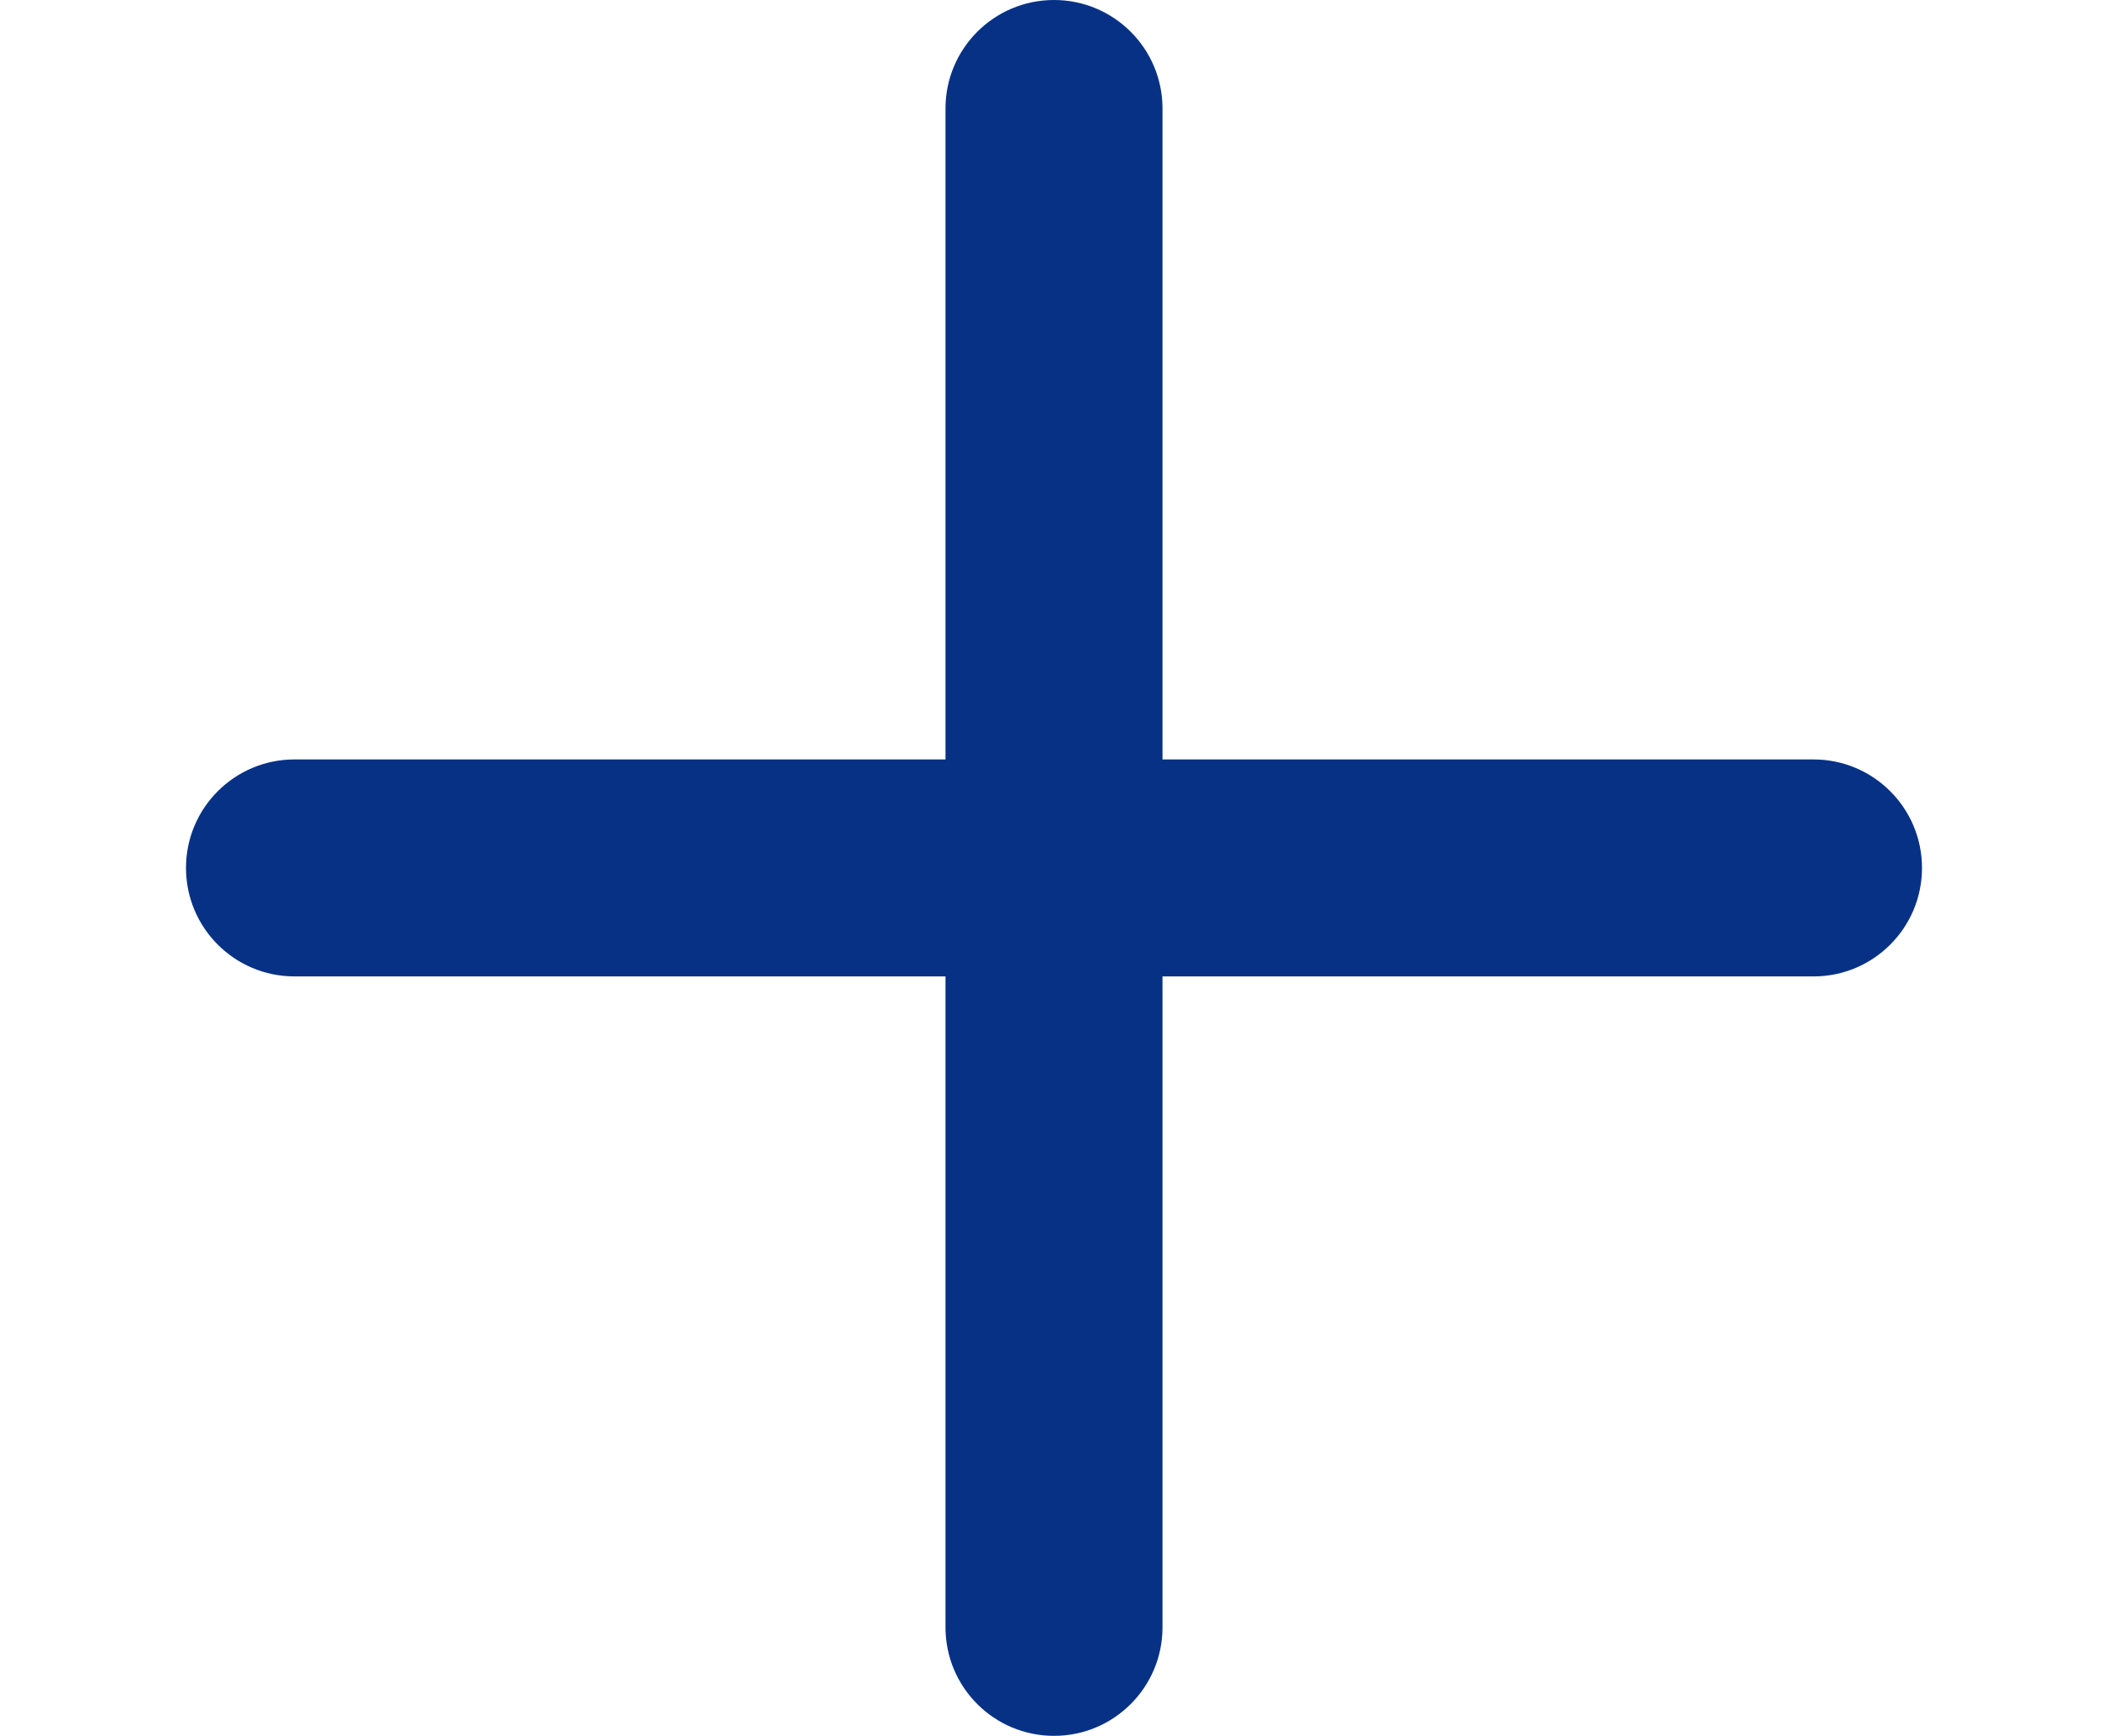 <svg xmlns="http://www.w3.org/2000/svg" version="1.1" xmlns:xlink="http://www.w3.org/1999/xlink" xmlns:svgjs="http://svgjs.com/svgjs" width="17" height="14" x="0" y="0" viewBox="0 0 512 512" style="enable-background:new 0 0 512 512" xml:space="preserve" class=""><g><path d="M480 224H288V32c0-17.673-14.327-32-32-32s-32 14.327-32 32v192H32c-17.673 0-32 14.327-32 32s14.327 32 32 32h192v192c0 17.673 14.327 32 32 32s32-14.327 32-32V288h192c17.673 0 32-14.327 32-32s-14.327-32-32-32z" fill="#073185" data-original="#000000" class=""></path></g></svg>